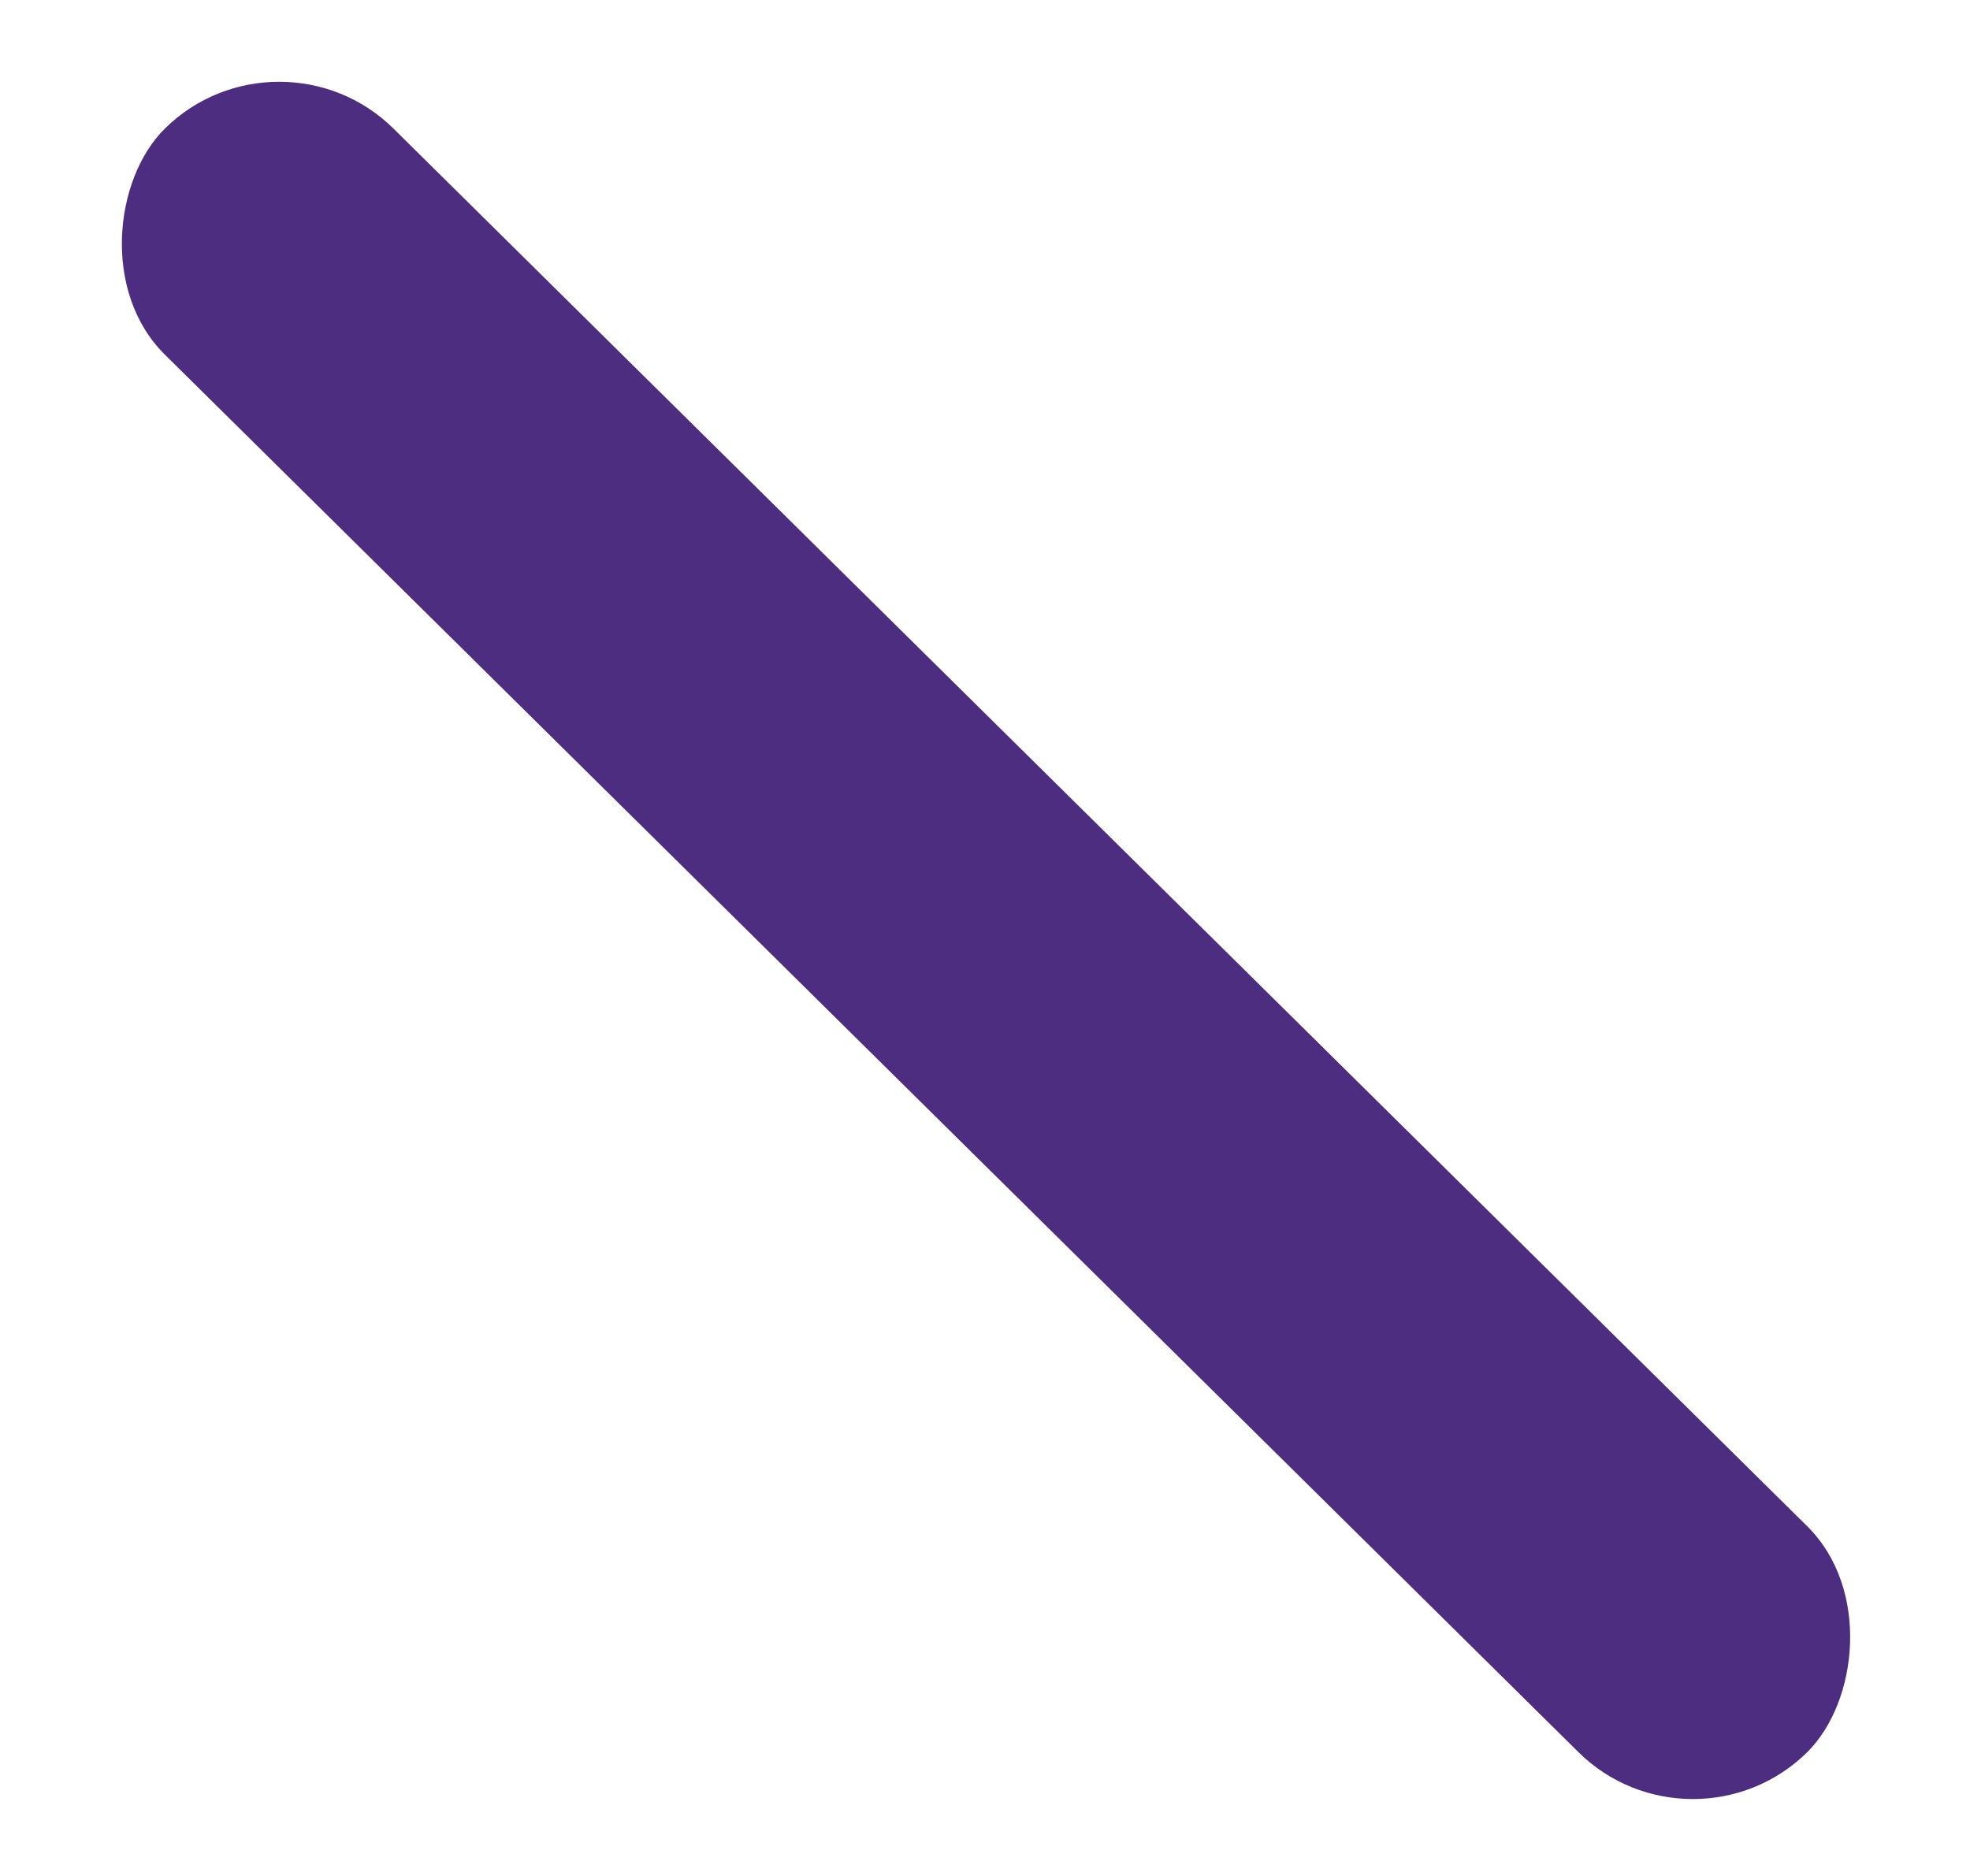 <svg width="21" height="20" viewBox="0 0 21 20" fill="none" xmlns="http://www.w3.org/2000/svg">
<rect width="24.623" height="3.428" rx="1.714" transform="matrix(0.711 0.703 -0.711 0.703 2.976 0.166)" fill="#4D2D80"/>
</svg>

